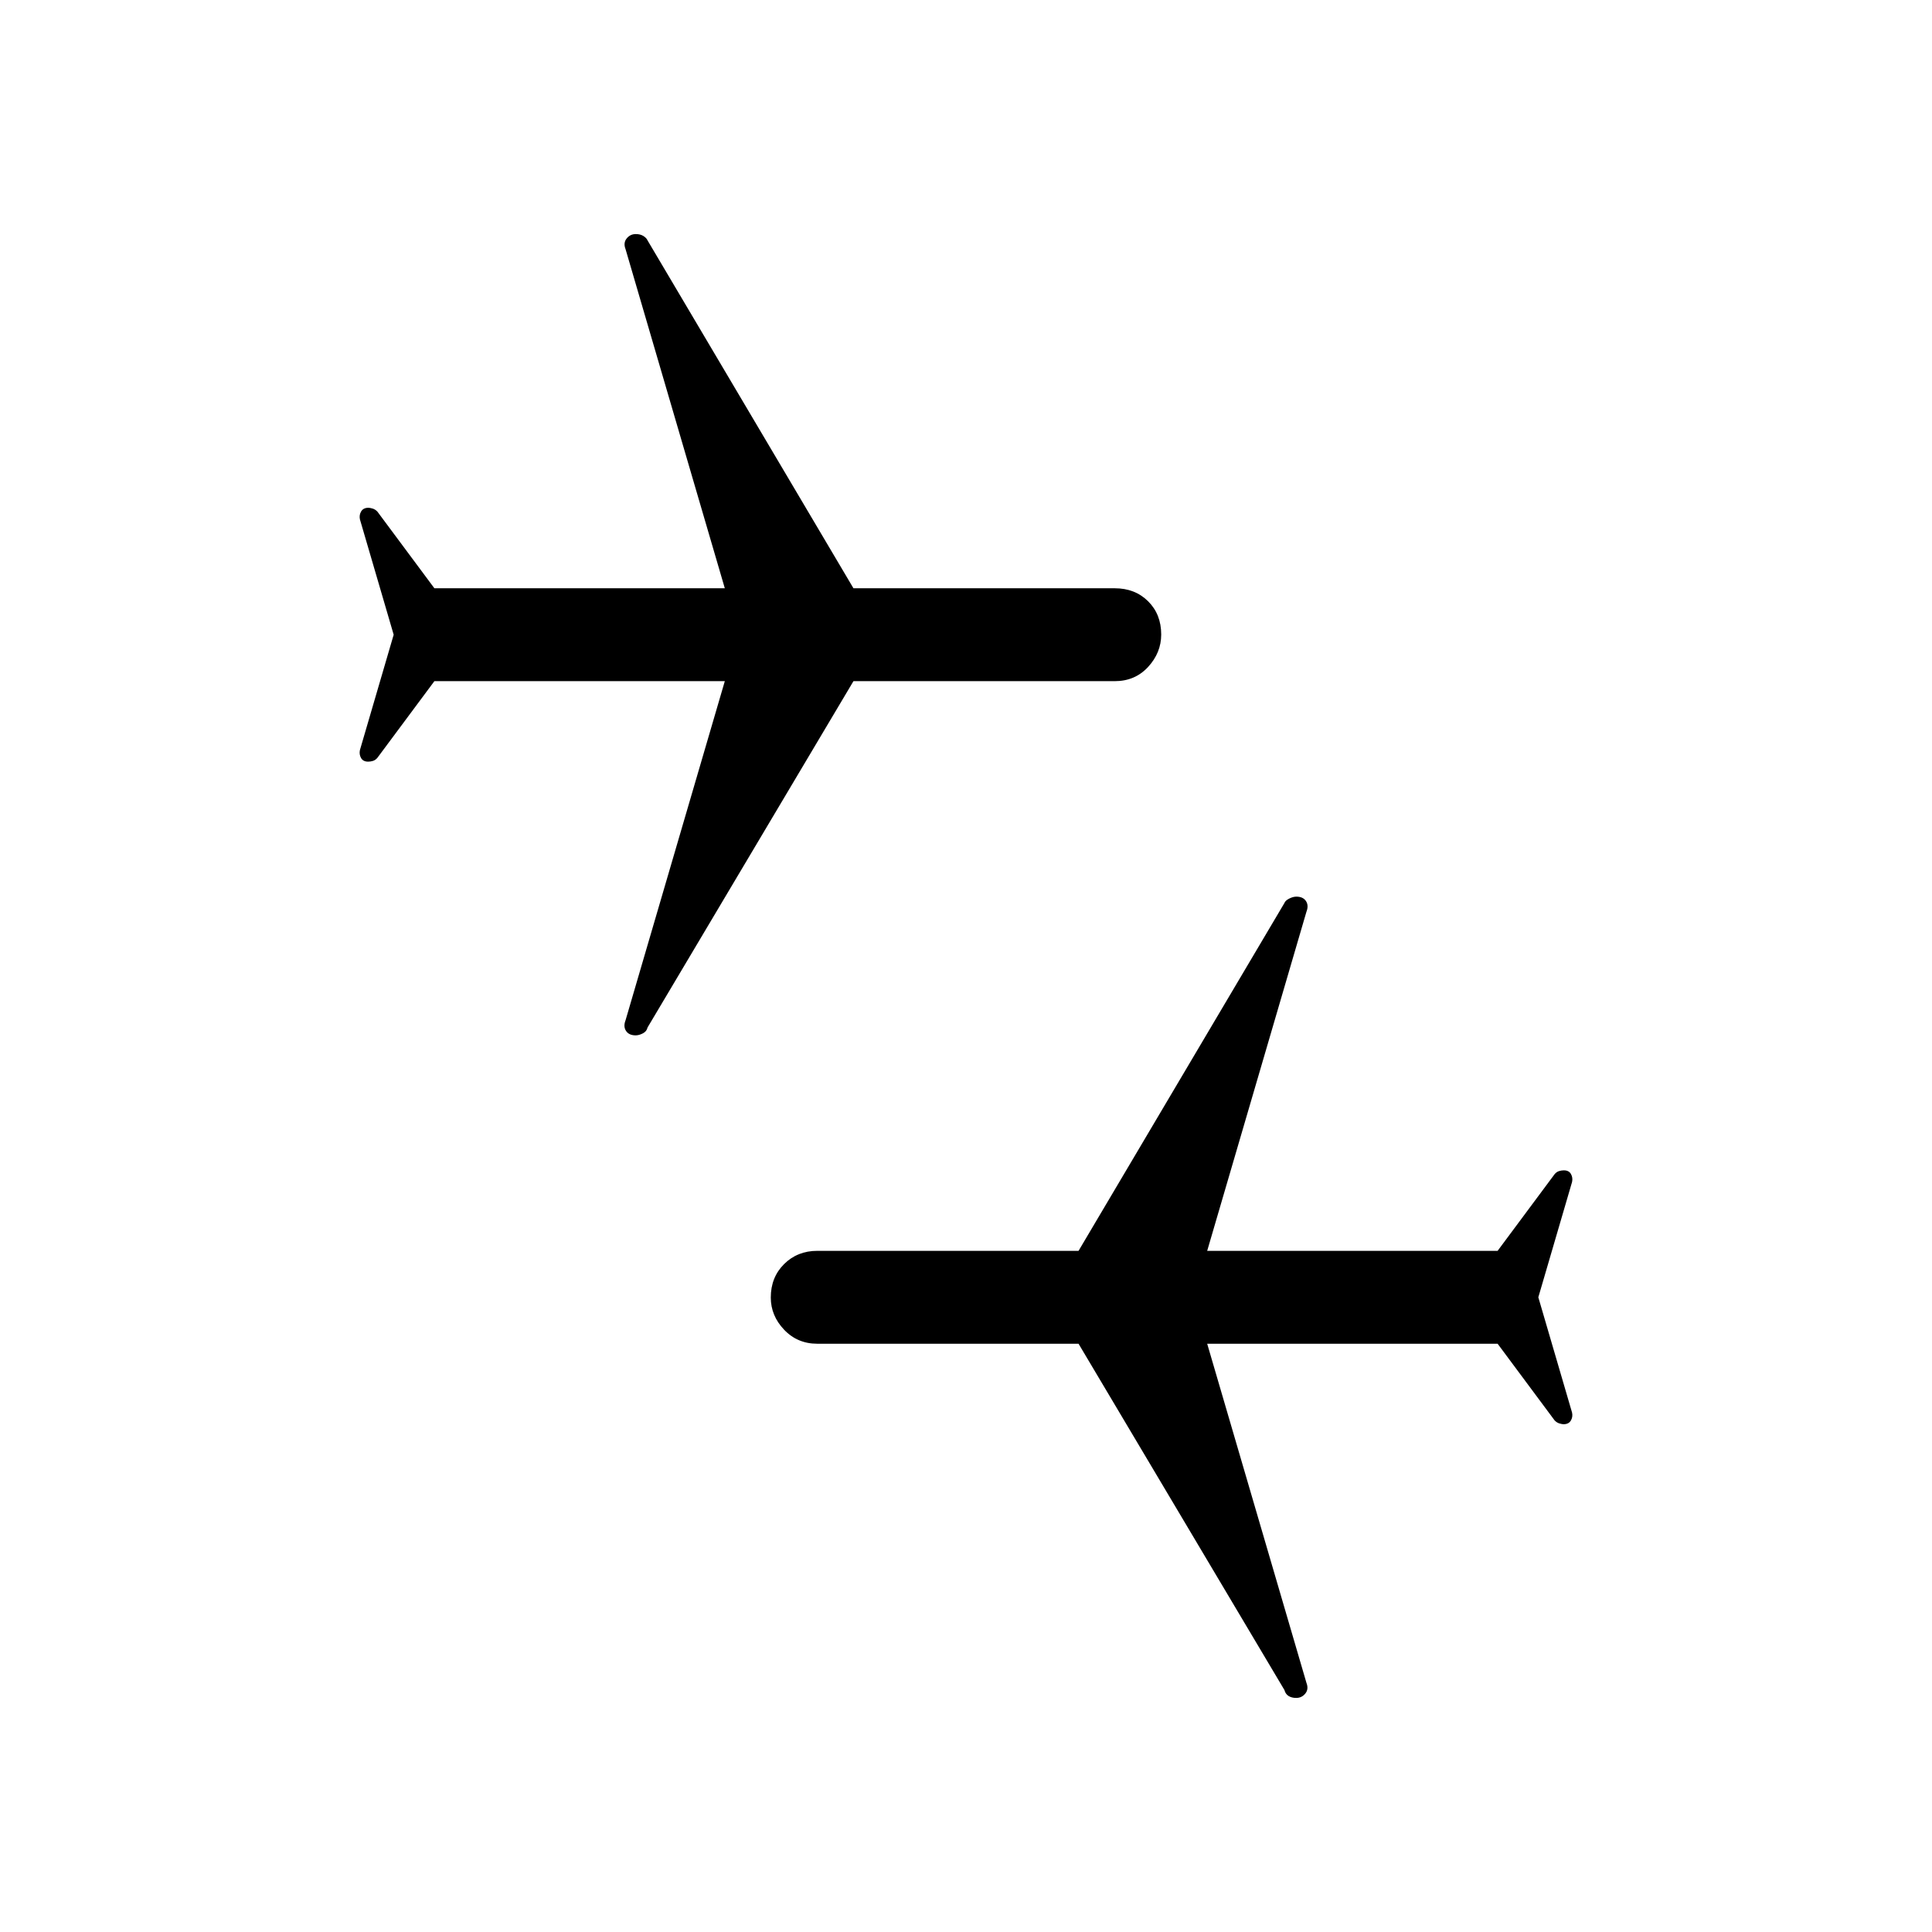 <svg xmlns="http://www.w3.org/2000/svg" width="48" height="48" viewBox="0 96 960 960"><path d="M644.077 939.692q-2.269 0-3.808-.974-1.538-.974-2.038-2.949L535.923 763.692H406.077q-9.846 0-16.462-6.969-6.615-6.969-6.615-16 0-10.031 6.615-16.608 6.616-6.577 16.462-6.577h129.846l102.308-172.846q.439-1.205 2.355-2.179 1.916-.975 3.563-.975 3.313 0 4.774 2.193 1.462 2.192.231 5.346l-49.308 168.461h144.308l28.308-38.076q.956-1.146 2.17-1.535t2.445-.389q2.485 0 3.512 1.808 1.026 1.808.565 3.962l-16.769 57.307 16.769 57.308q.461 2.154-.615 3.962-1.077 1.807-3.616 1.807-.718 0-2.051-.389-1.334-.388-2.41-1.534l-28.308-38.077H599.846l49.308 168.462q1.231 3.154-.539 5.346-1.769 2.192-4.538 2.192Zm-328.226-329.23q-3.313 0-4.774-2.193-1.462-2.192-.231-5.346l49.308-168.461H215.846l-28.308 38.076q-.956 1.146-2.17 1.535t-2.445.389q-2.485 0-3.512-1.808-1.026-1.808-.565-3.962l16.769-57.307-16.769-57.308q-.461-2.154.615-3.962 1.077-1.807 3.616-1.807.718 0 2.051.389 1.334.388 2.41 1.534l28.308 38.077h144.308l-49.308-168.462q-1.231-3.154.539-5.346 1.769-2.192 4.538-2.192 2.269 0 3.808.974 1.538.974 2.038 2.179l102.308 172.847h129.846q10.077 0 16.577 6.469 6.5 6.469 6.5 16.5 0 9.031-6.5 16.108t-16.577 7.077H424.077L321.769 606.538q-.439 1.975-2.355 2.949-1.916.975-3.563.975Z"/></svg>